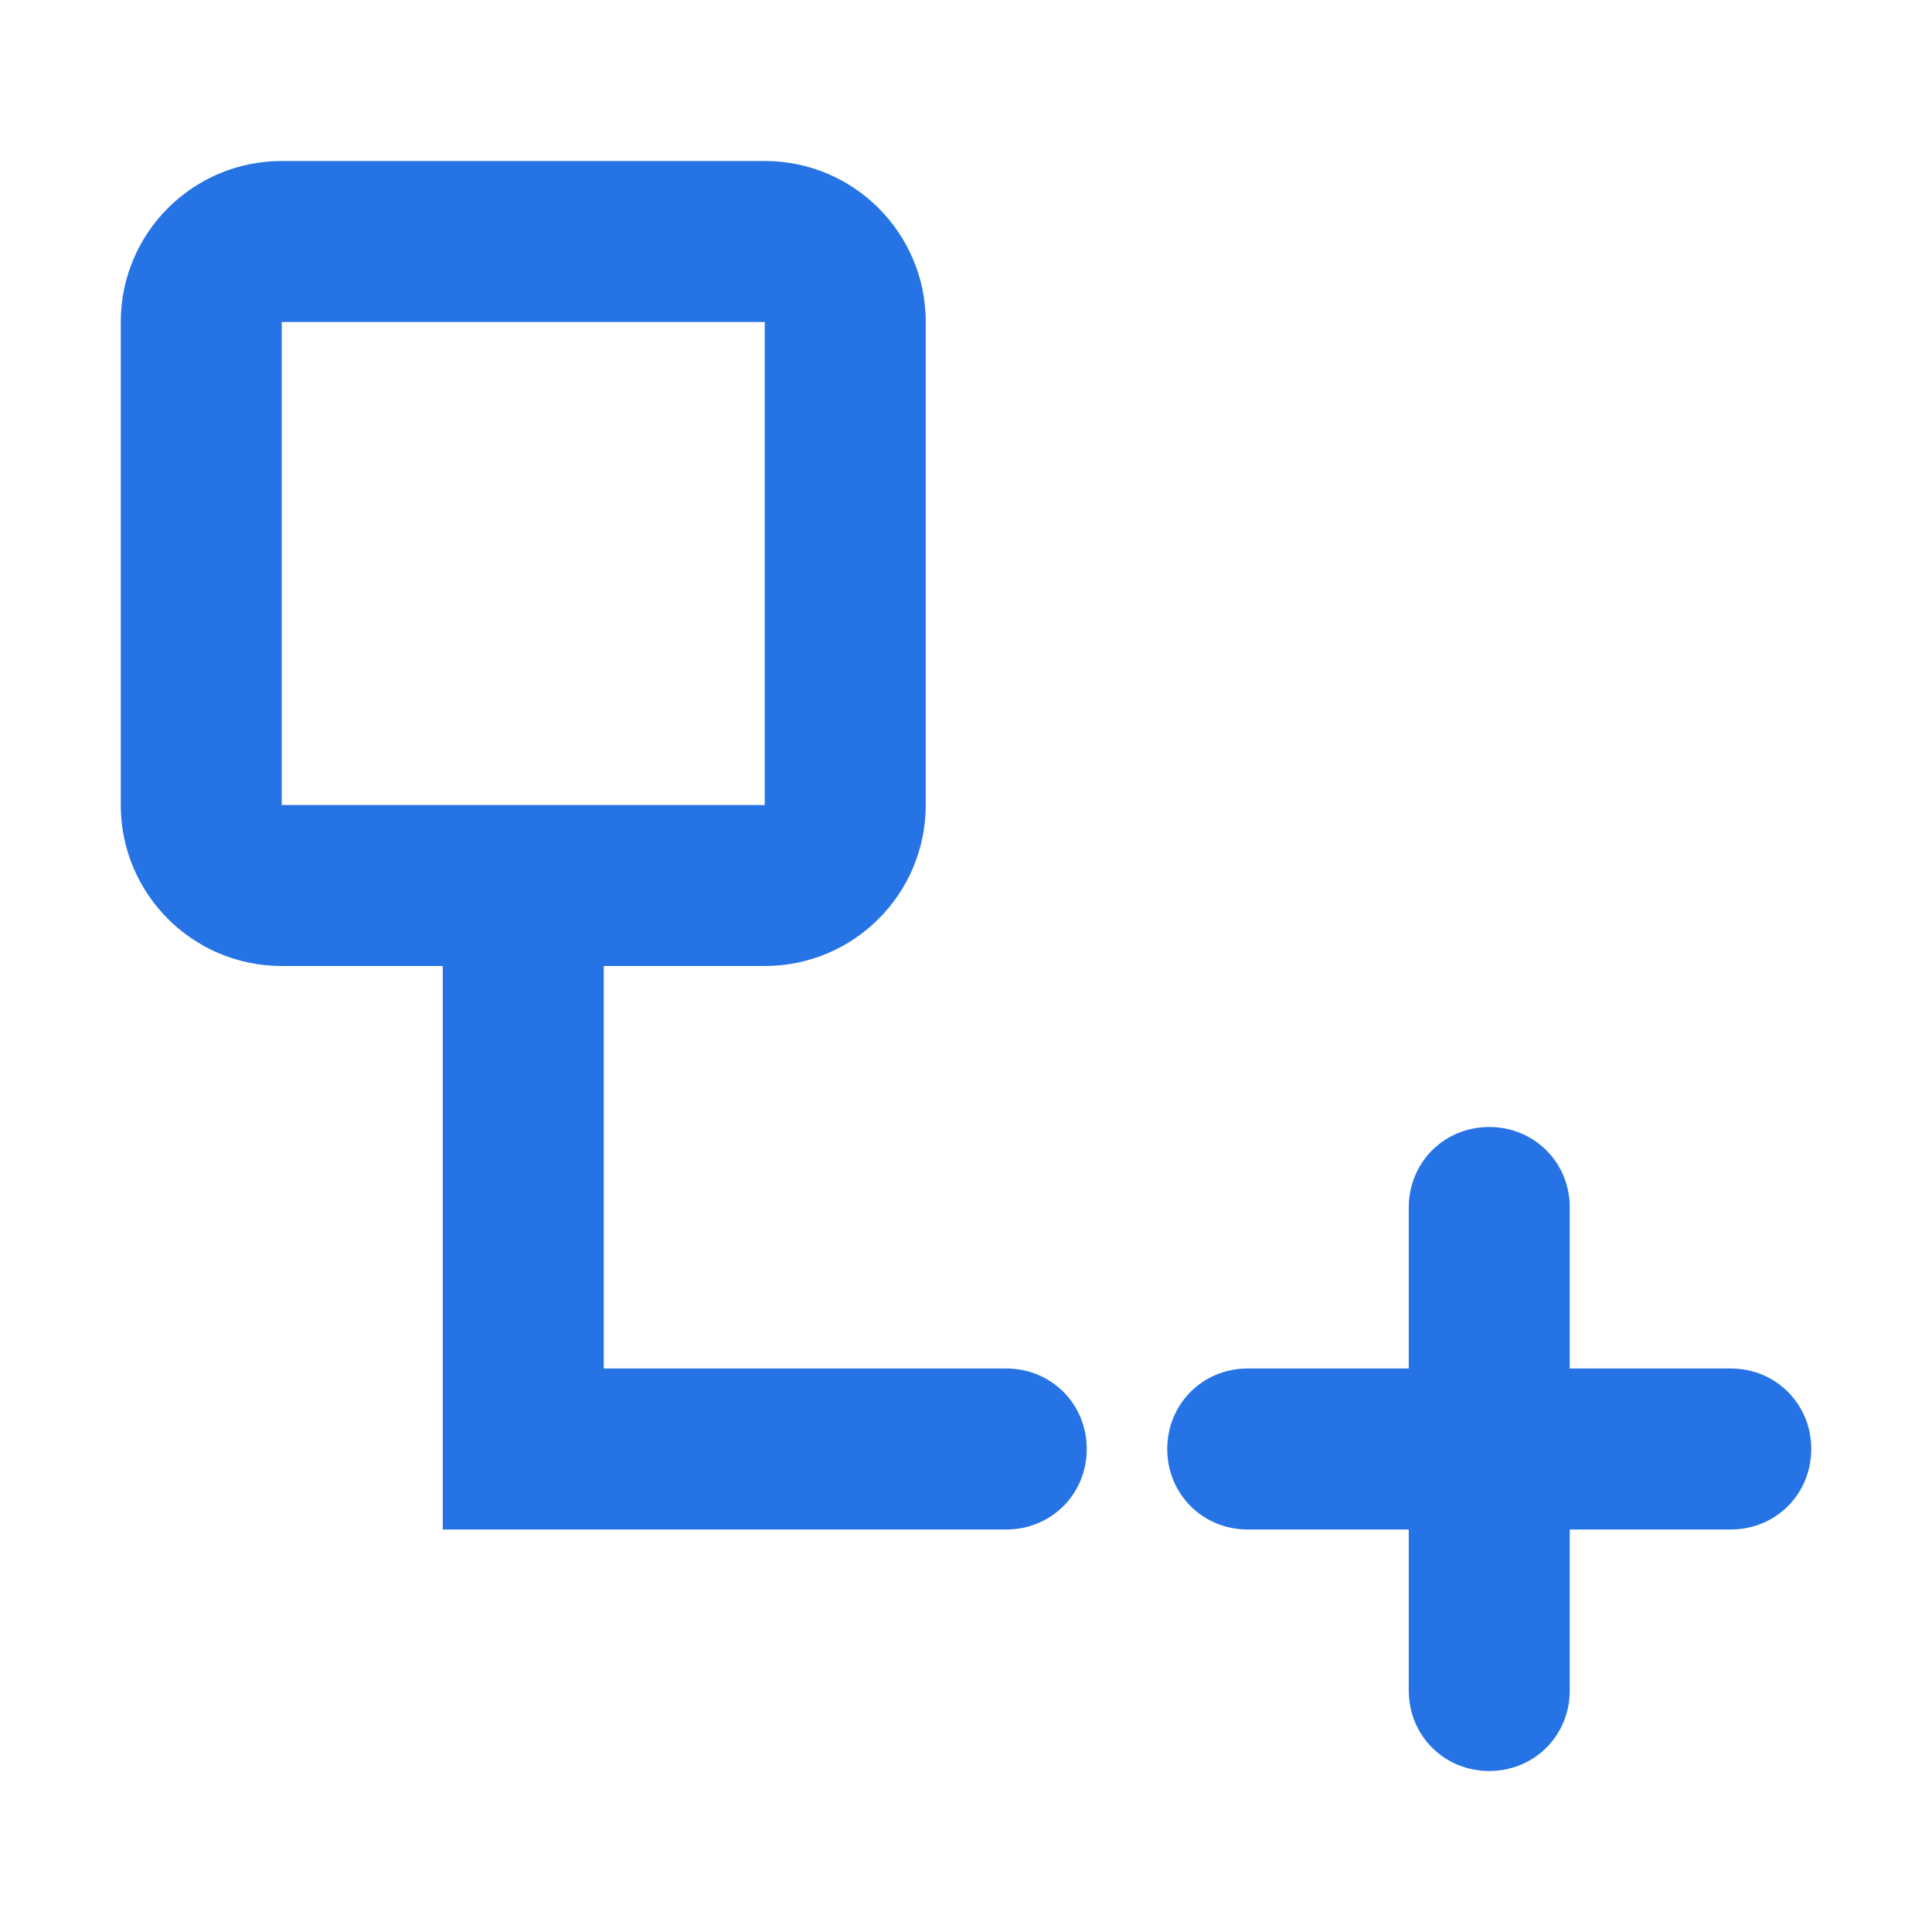<svg width="12" height="12" viewBox="0 0 12 12" fill="none" xmlns="http://www.w3.org/2000/svg" xmlns:xlink="http://www.w3.org/1999/xlink">
	<desc>
			Created with Pixso.
	</desc>
	<defs/>
	<rect id="展开" width="12" height="12" fill="#FFFFFF" fill-opacity="0"/>
	<path id="合并" d="M5.75 2C5.75 1.448 5.303 1 4.75 1L1.75 1C1.197 1 0.75 1.448 0.75 2L0.75 5C0.75 5.552 1.197 6 1.75 6L2.75 6L2.75 9.5L6.25 9.5C6.53 9.5 6.75 9.28 6.75 9C6.75 8.72 6.53 8.5 6.25 8.5L3.75 8.5L3.75 6L4.75 6C5.303 6 5.75 5.552 5.75 5L5.75 2ZM4.75 5L4.75 2L1.75 2L1.75 5L4.75 5ZM9.25 7C9.53 7 9.75 7.22 9.75 7.5L9.75 8.5L10.75 8.5C11.03 8.5 11.25 8.72 11.25 9C11.25 9.28 11.03 9.5 10.75 9.5L9.75 9.5L9.75 10.5C9.75 10.78 9.53 11 9.25 11C8.97 11 8.75 10.78 8.75 10.5L8.75 9.5L7.75 9.5C7.47 9.5 7.25 9.28 7.25 9C7.25 8.72 7.47 8.5 7.75 8.5L8.75 8.5L8.75 7.5C8.75 7.22 8.97 7 9.25 7Z" clip-rule="evenodd" fill="#2673E5" fill-opacity="1" fill-rule="evenodd"/>
</svg>
